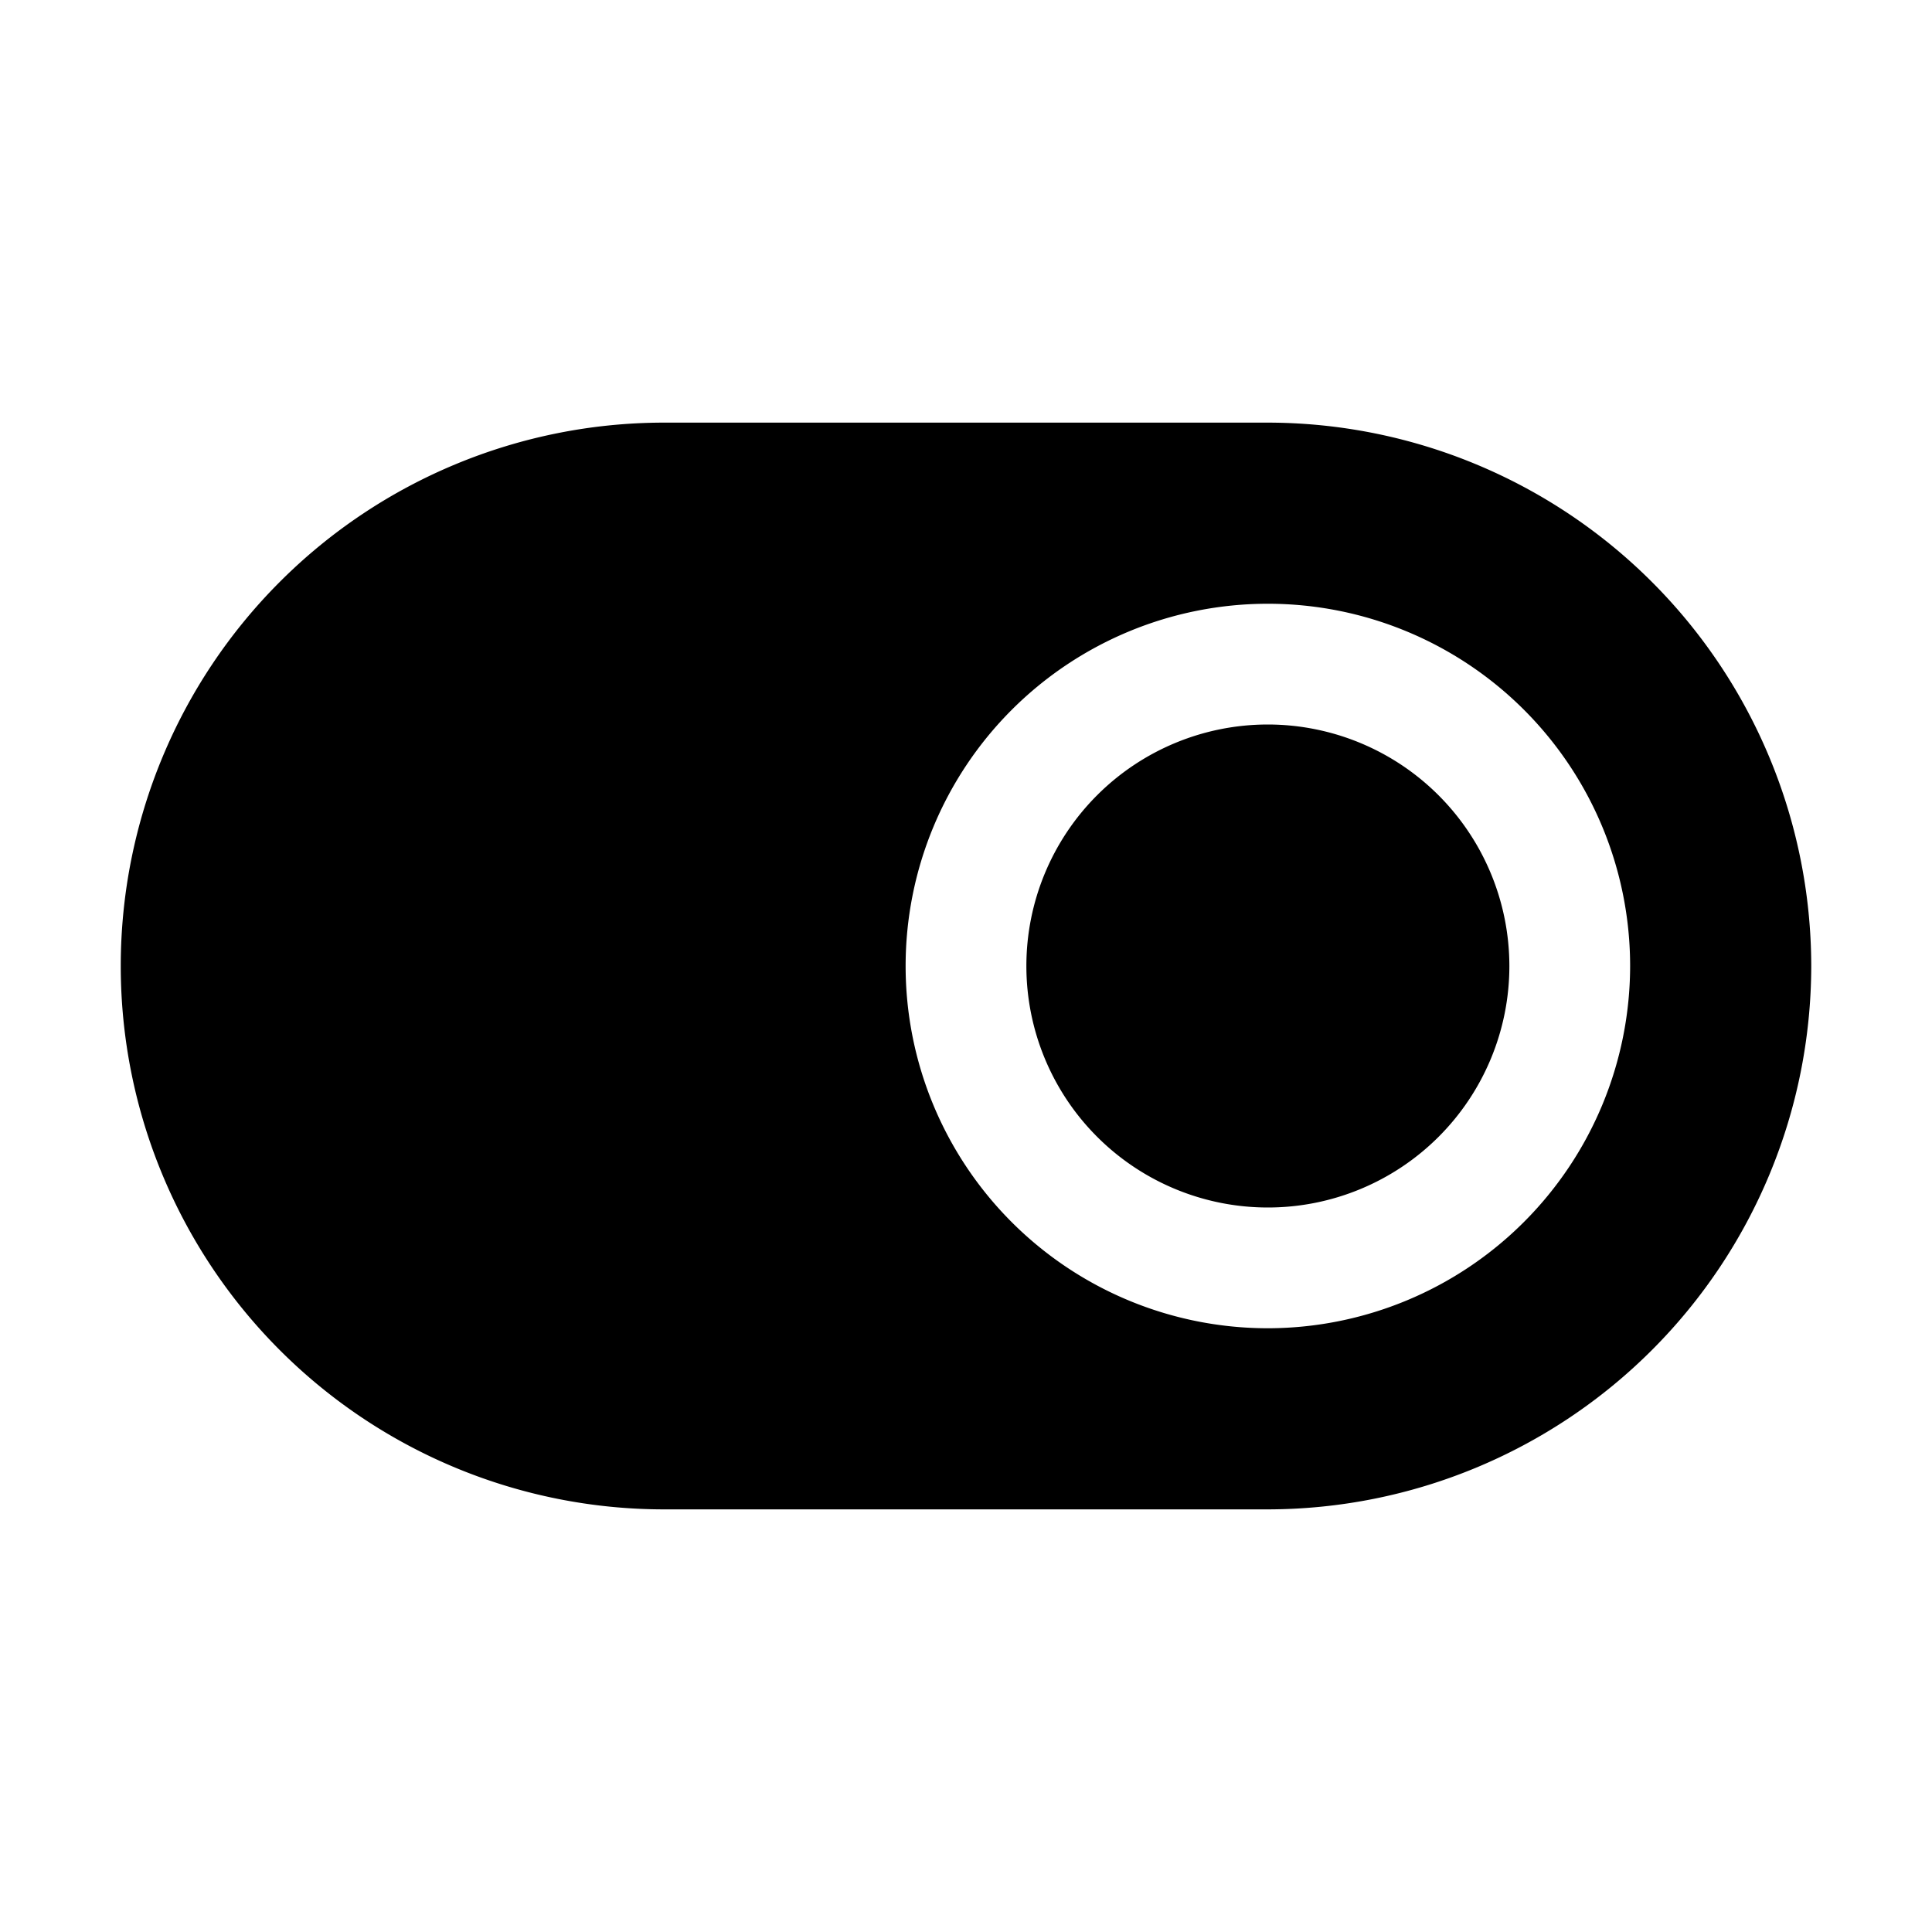 <svg id="glyphicons-basic" xmlns="http://www.w3.org/2000/svg" viewBox="0 0 32 32">
  <path id="switch-on" d="M25,16a4,4,0,1,1-4-4A4.004,4.004,0,0,1,25,16Zm5,0a9.01,9.01,0,0,1-9,9H11A9,9,0,0,1,11,7H21A9.01,9.01,0,0,1,30,16Zm-3,0a6,6,0,1,0-6,6A6.007,6.007,0,0,0,27,16Z"/>
</svg>

